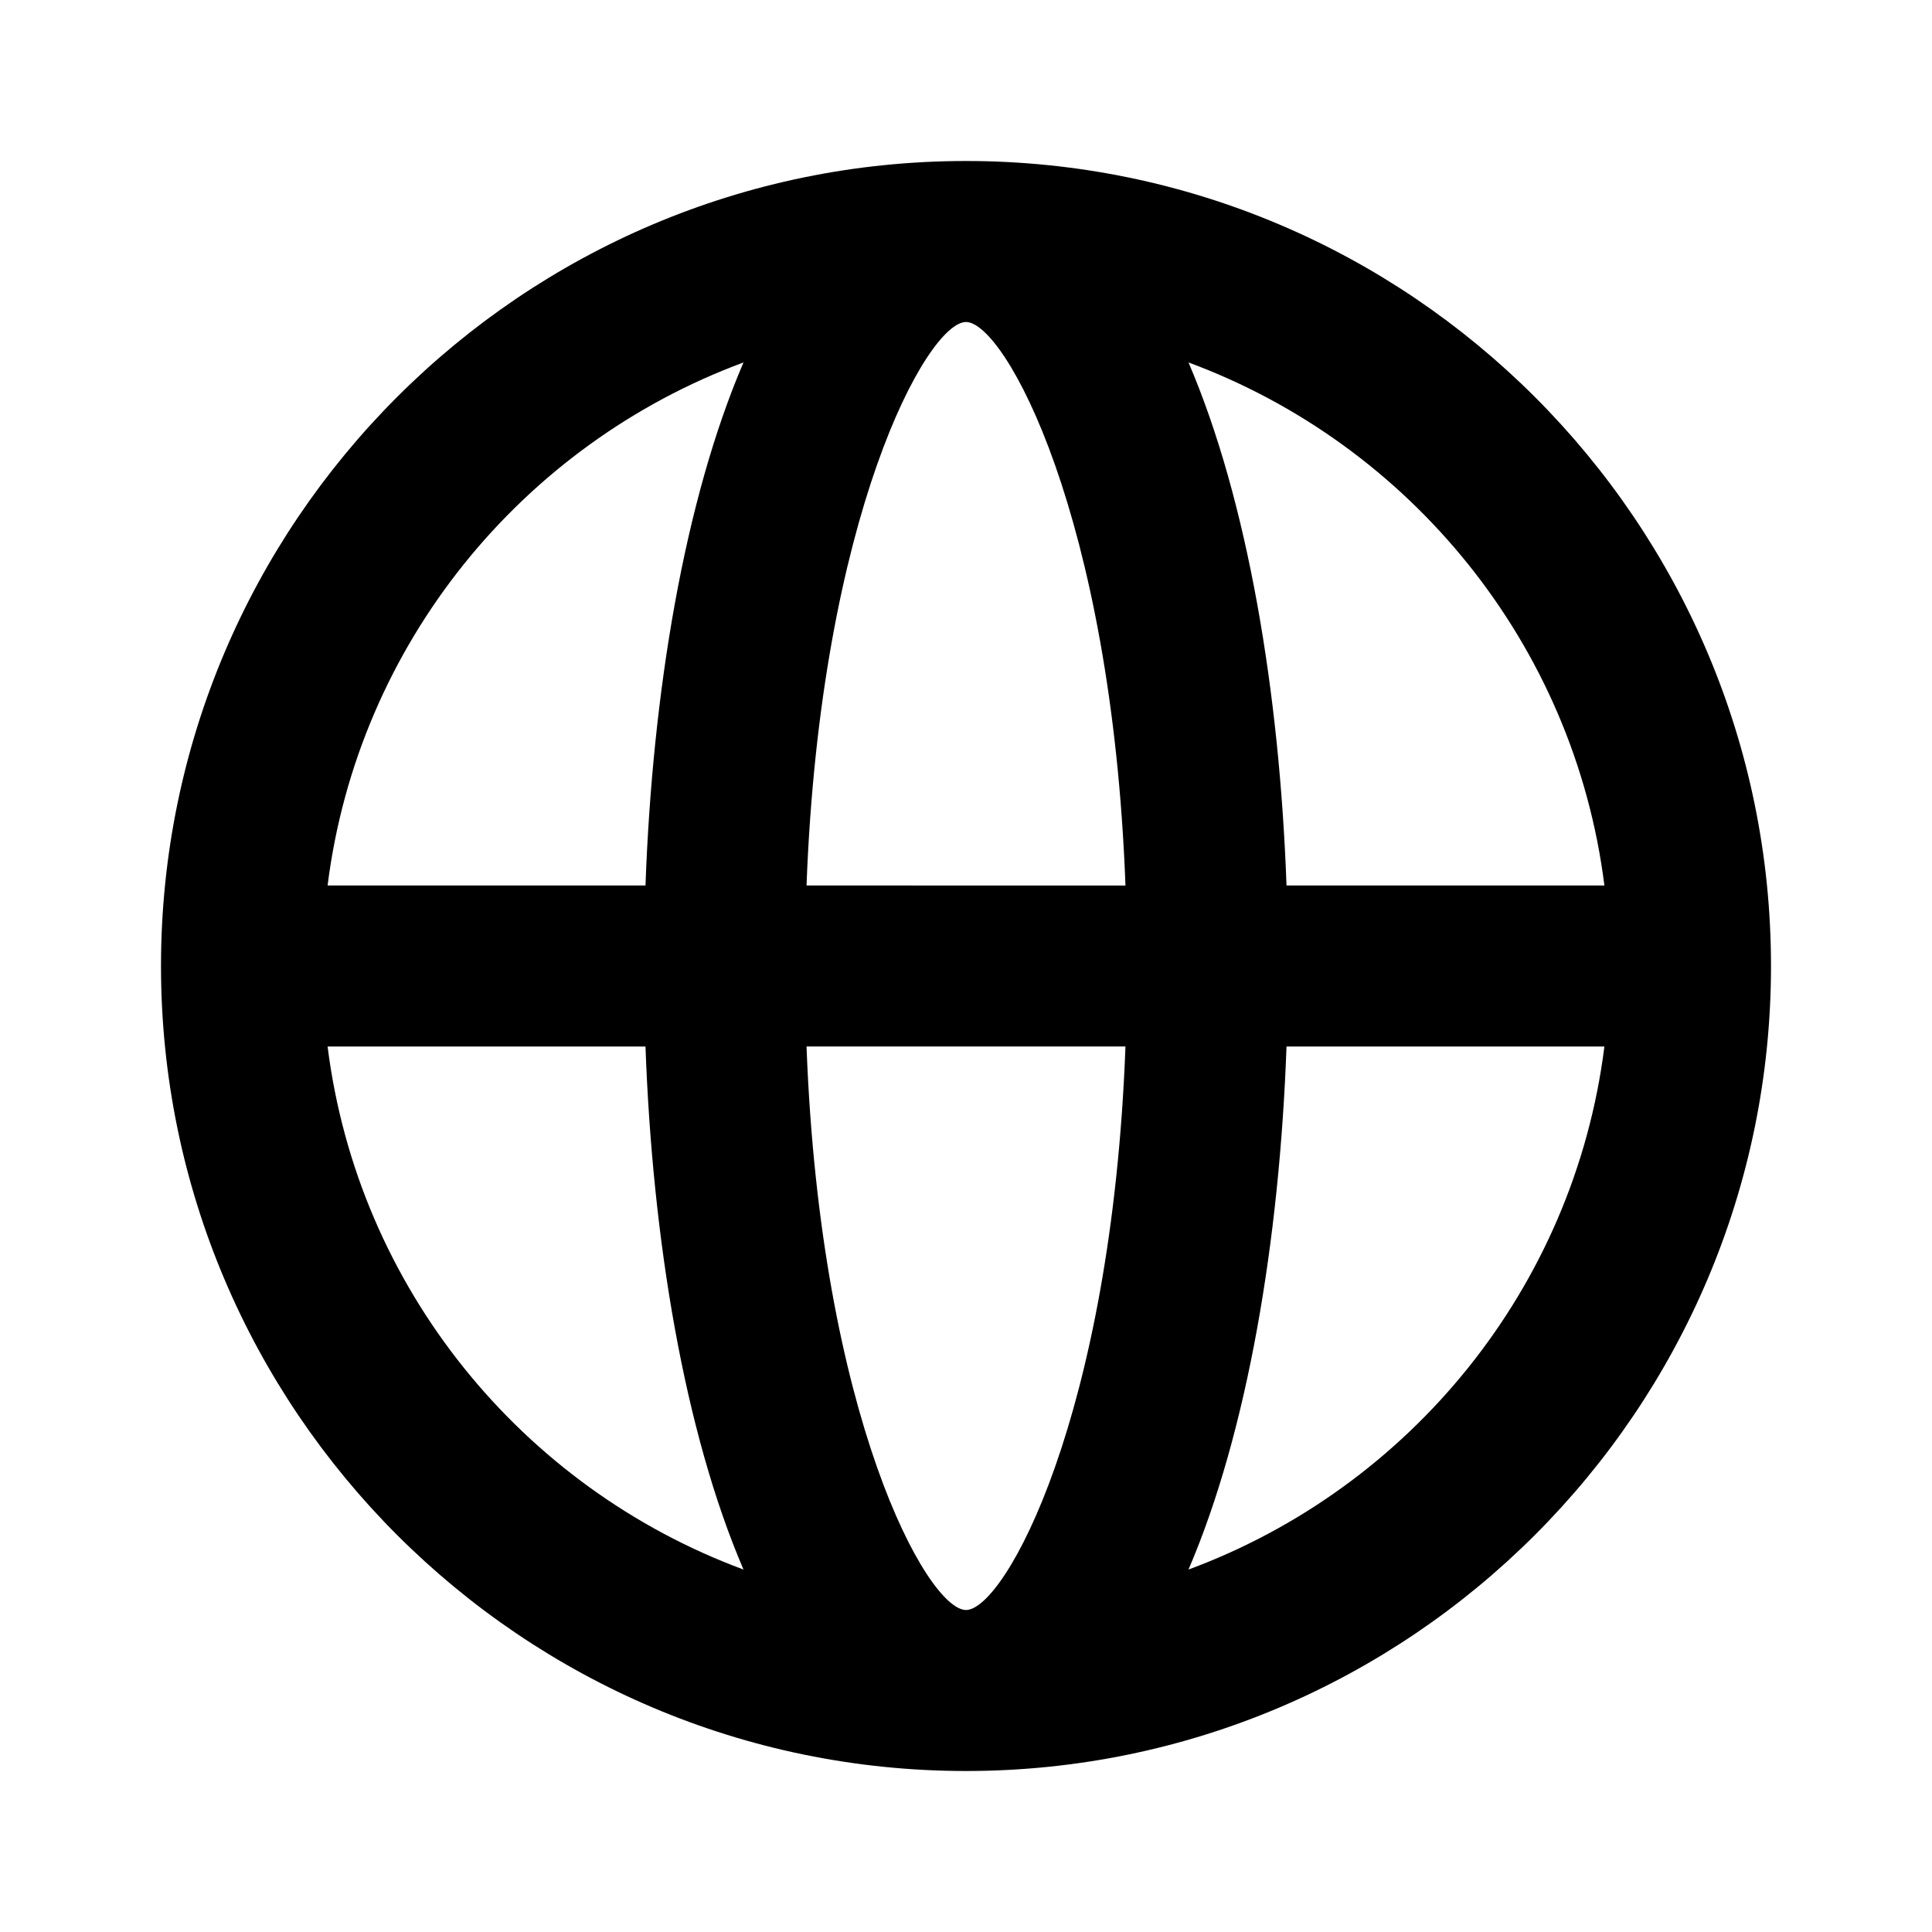 <?xml version="1.0" encoding="utf-8"?>
<!-- Generator: Adobe Illustrator 16.0.0, SVG Export Plug-In . SVG Version: 6.00 Build 0)  -->
<!DOCTYPE svg PUBLIC "-//W3C//DTD SVG 1.1//EN" "http://www.w3.org/Graphics/SVG/1.1/DTD/svg11.dtd">
<svg version="1.1" id="Layer_1" xmlns="http://www.w3.org/2000/svg" xmlns:xlink="http://www.w3.org/1999/xlink" x="0px" y="0px"
	 width="48px" height="48px" viewBox="0 0 48 48" enable-background="new 0 0 48 48" xml:space="preserve">
<g>
	<path d="M24,4C12.972,4,4,12.972,4,24c0,11.028,8.972,20,20,20s20-8.972,20-20C44,12.972,35.028,4,24,4z M39.861,22h-7.898
		C31.791,17.213,31,12.435,29.528,9.005C35.028,11.04,39.108,16.002,39.861,22z M24,40c-0.961,0-3.617-4.806-3.962-14h7.924
		C27.617,35.194,24.961,40,24,40z M20.038,22C20.383,12.805,23.039,8,24,8s3.617,4.805,3.962,14H20.038z M18.472,9.005
		C17,12.435,16.209,17.213,16.037,22H8.139C8.892,16.002,12.972,11.04,18.472,9.005z M8.139,26h7.898
		c0.172,4.787,0.963,9.565,2.435,12.995C12.972,36.96,8.892,31.998,8.139,26z M29.528,38.995C31,35.565,31.791,30.787,31.963,26
		h7.898C39.108,31.998,35.028,36.96,29.528,38.995z"/>
	<rect fill="none" width="48" height="48"/>
</g>
</svg>
